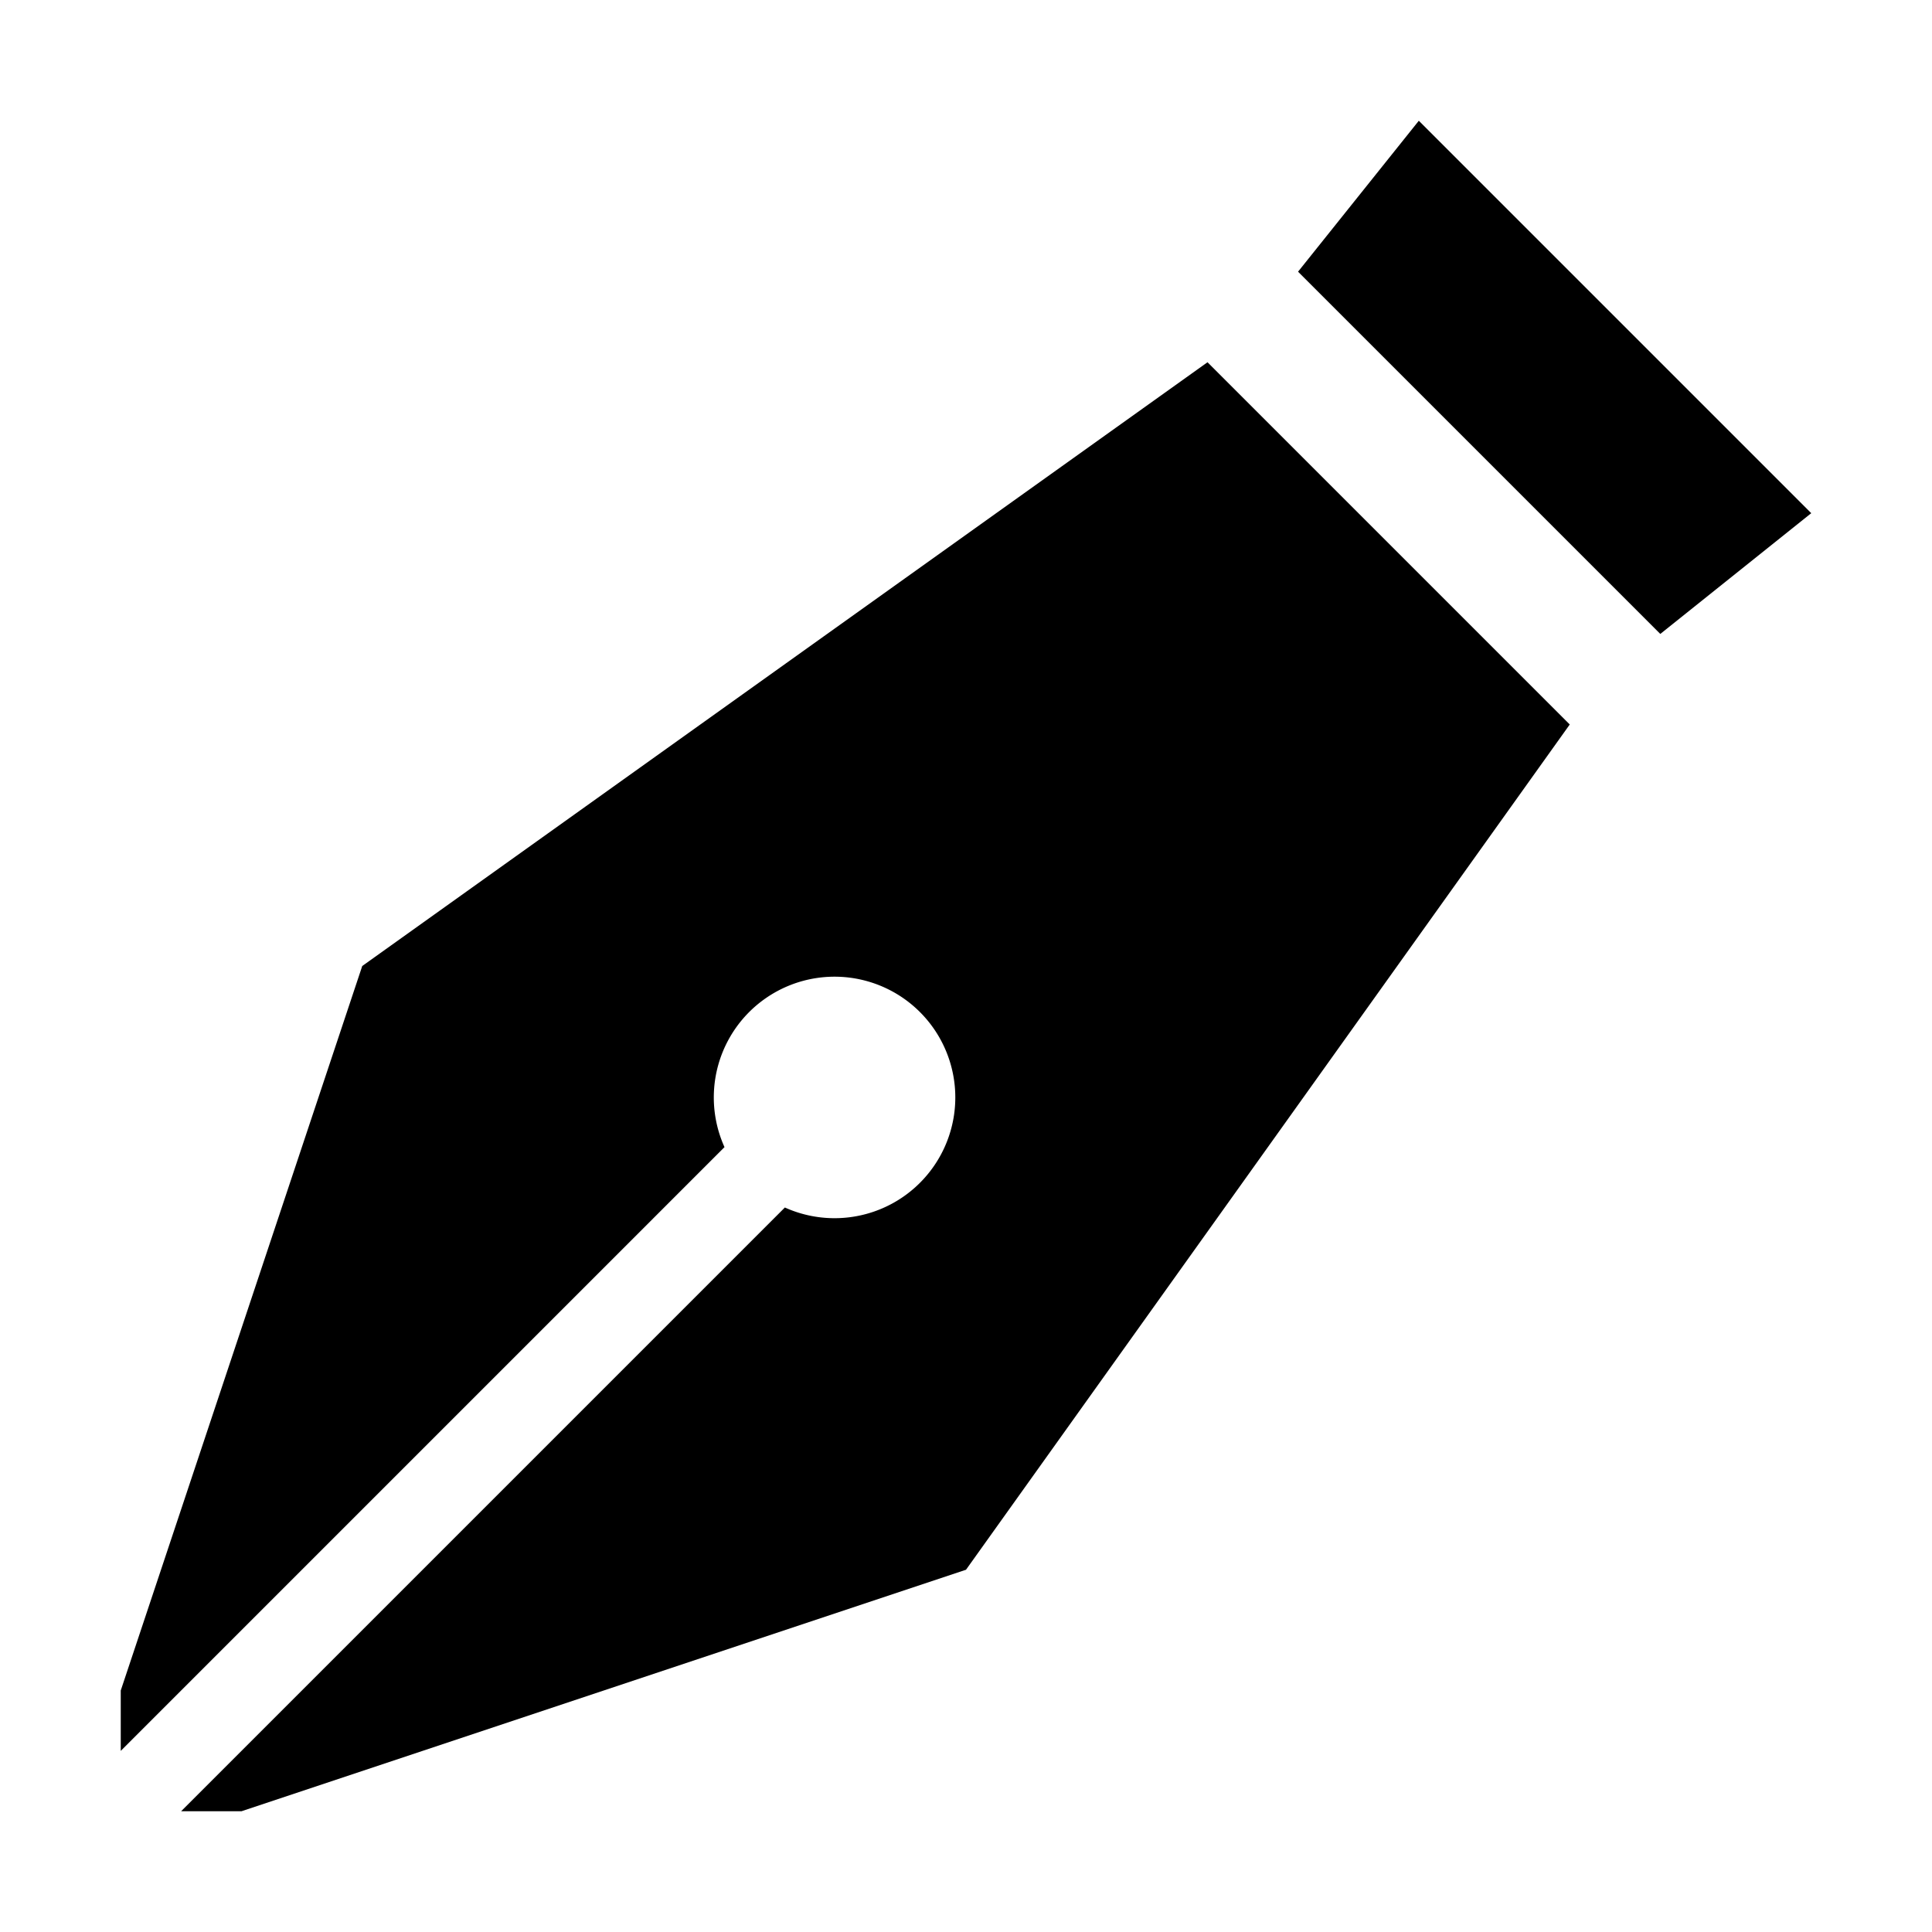 <svg width="16px" height="16px" viewbox="0 0 16 16" xmlns="http://www.w3.org/2000/svg">
<style>
	path {
		fill: #000;
	}
	@media (prefers-color-scheme: dark) {
		path {
			fill: #f8f5f2;
		}
	}
</style>
<path d="
	M 2 15
	l 6 -2
	l 5 -7
	l -3 -3
	l -7 5
	l -2 6
	l 0 0.5
	l 5 -5
	a 1 1 0 1 1 0.5 0.5
	l -5 5
	z
	M 13.75 5.25
	l 1.25 -1
	l -3.25 -3.25
	l -1 1.25
	z
" />
</svg>
